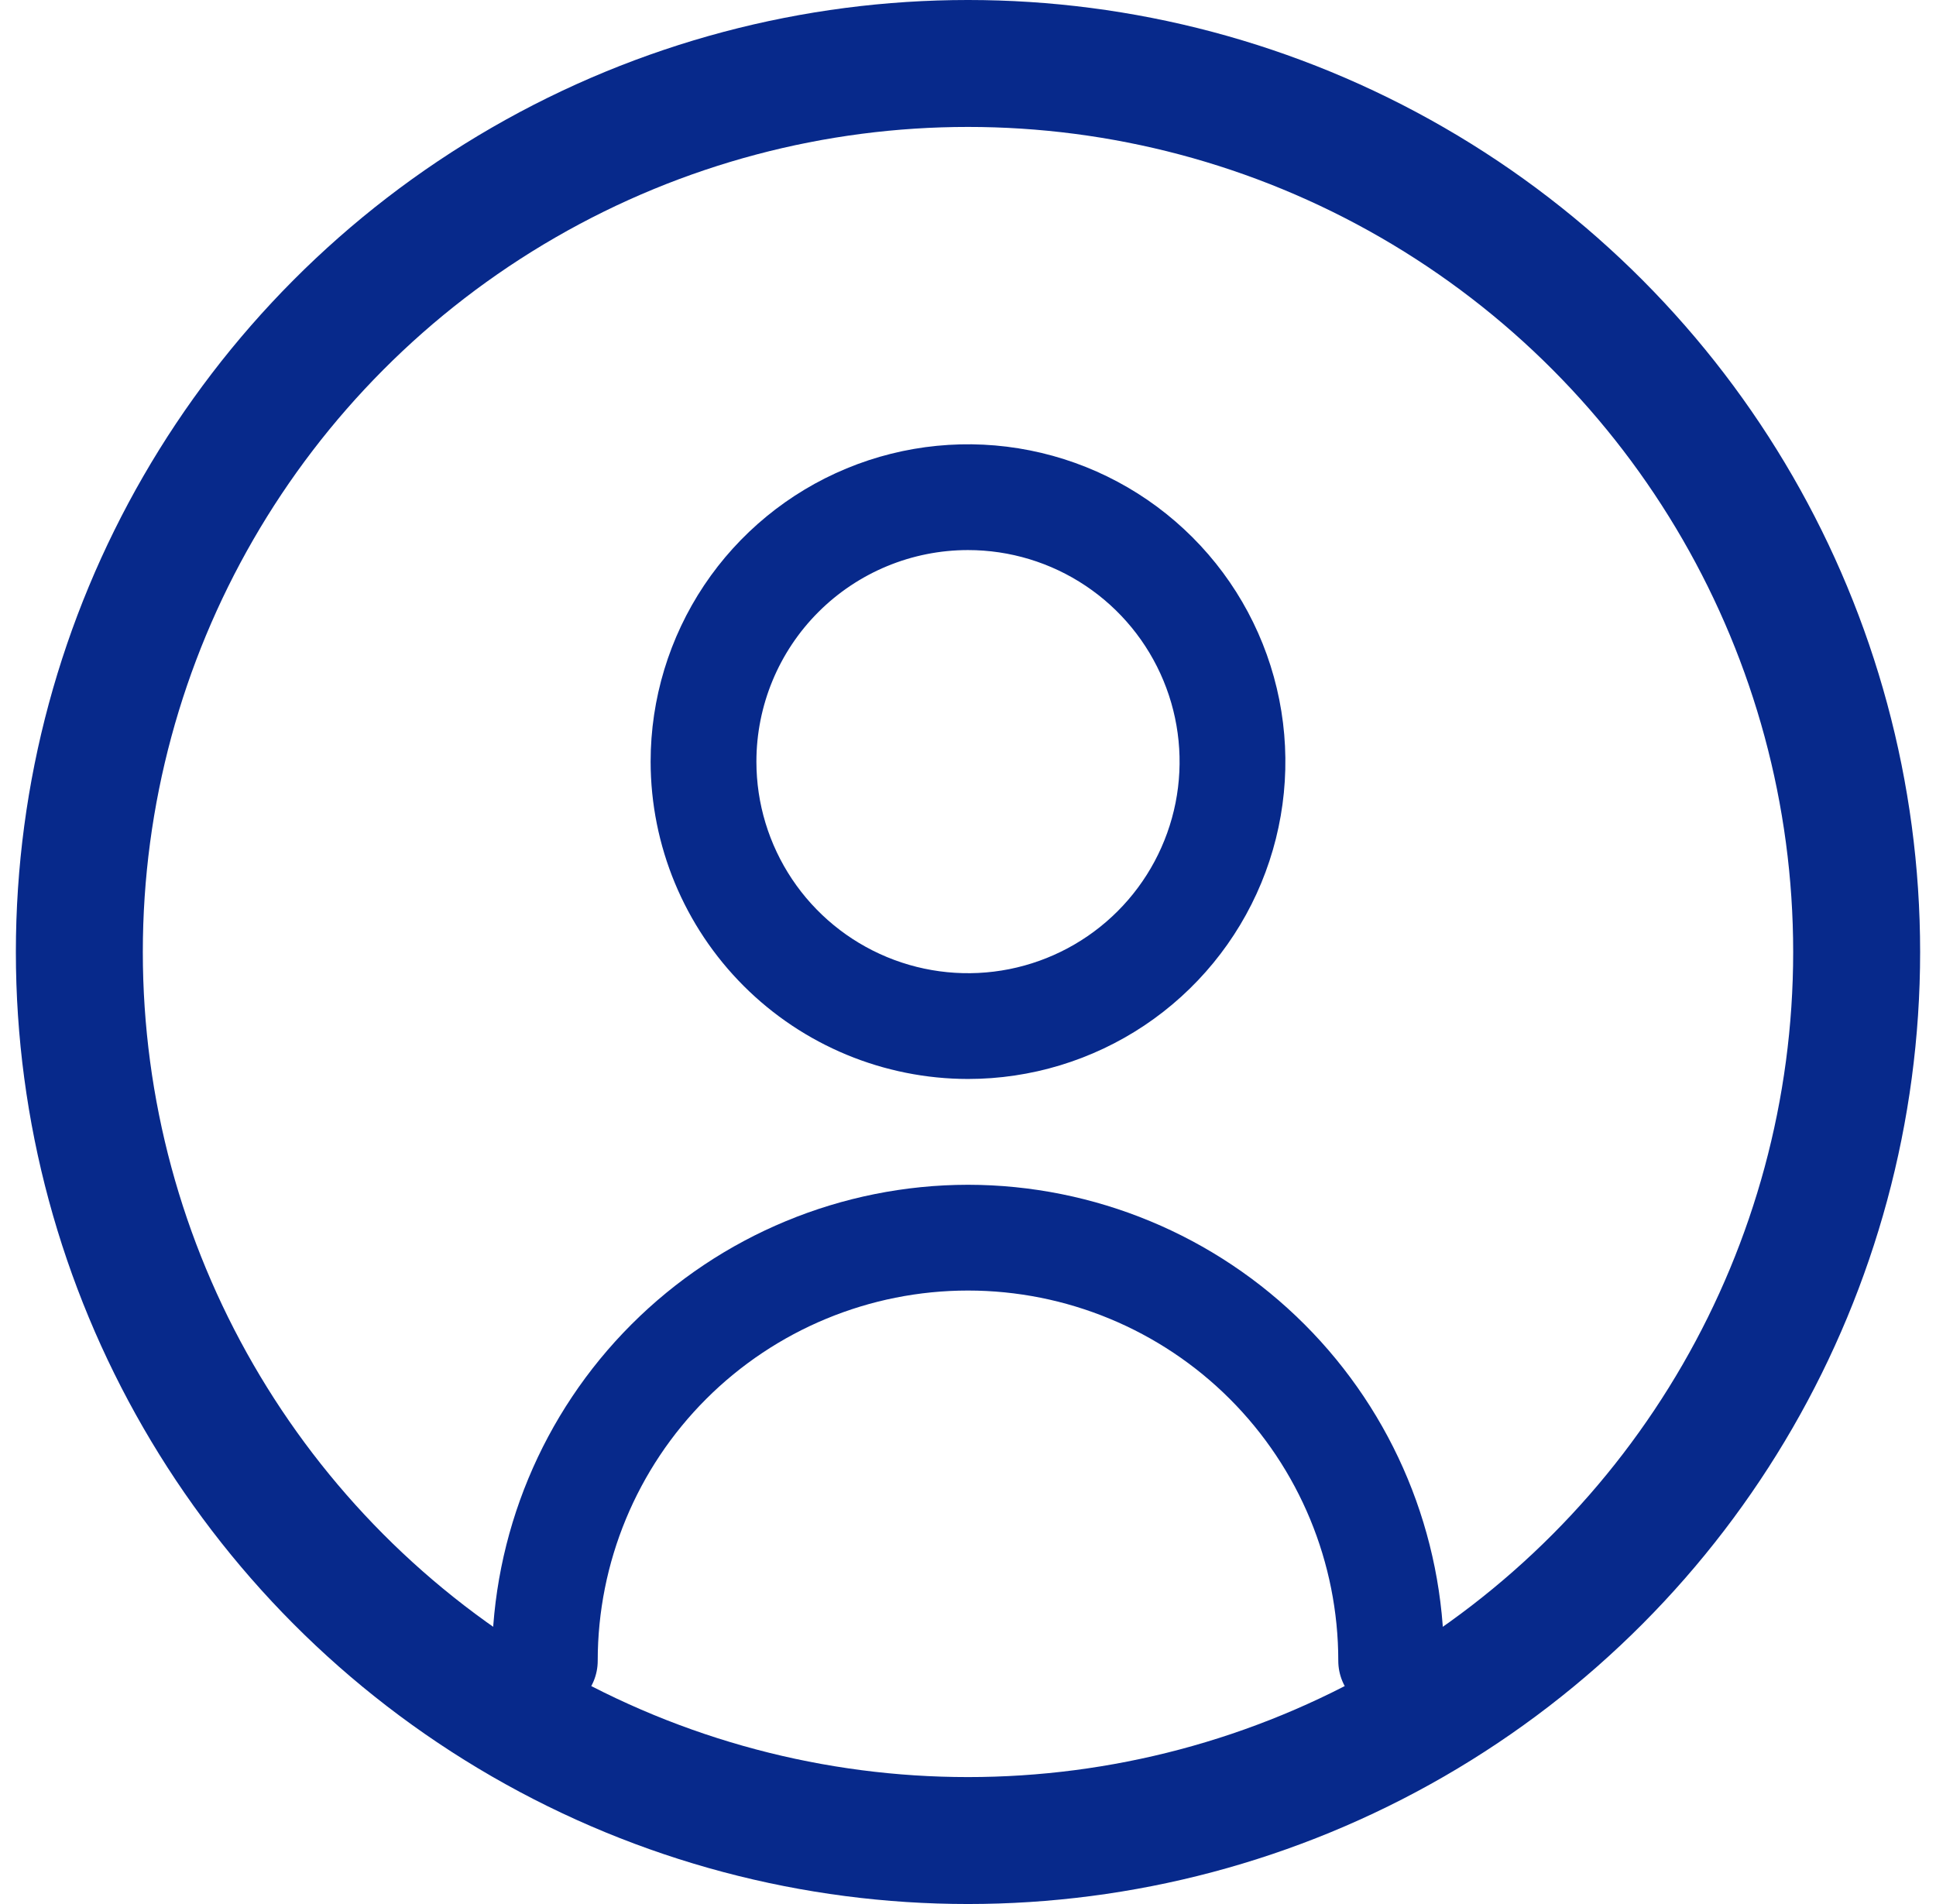 <svg width="61" height="60" viewBox="0 0 61 60" fill="none" xmlns="http://www.w3.org/2000/svg">
    <g clip-path="url(#clip0_141_4910)">
        <path
            d="M30.5 34.001C32.478 34.001 34.411 33.414 36.056 32.316C37.7 31.217 38.982 29.655 39.739 27.828C40.496 26.001 40.694 23.99 40.308 22.05C39.922 20.11 38.97 18.328 37.571 16.93C36.172 15.531 34.391 14.579 32.451 14.193C30.511 13.807 28.5 14.005 26.673 14.762C24.846 15.519 23.284 16.801 22.185 18.445C21.087 20.09 20.5 22.023 20.5 24.001C20.503 26.652 21.557 29.194 23.432 31.069C25.307 32.944 27.849 33.998 30.5 34.001ZM30.5 17.334C31.819 17.334 33.108 17.725 34.204 18.458C35.3 19.19 36.155 20.232 36.659 21.45C37.164 22.668 37.296 24.008 37.039 25.302C36.781 26.595 36.146 27.783 35.214 28.715C34.282 29.647 33.094 30.282 31.801 30.54C30.507 30.797 29.167 30.665 27.949 30.16C26.731 29.656 25.689 28.801 24.957 27.705C24.224 26.608 23.833 25.32 23.833 24.001C23.833 22.233 24.536 20.537 25.786 19.287C27.036 18.037 28.732 17.334 30.5 17.334V17.334Z"
            fill="#07298B" />
        <path
            d="M30.5 37.335C26.523 37.339 22.71 38.921 19.898 41.733C17.086 44.545 15.504 48.358 15.5 52.335C15.5 52.777 15.676 53.201 15.988 53.514C16.301 53.826 16.725 54.002 17.167 54.002C17.609 54.002 18.033 53.826 18.345 53.514C18.658 53.201 18.833 52.777 18.833 52.335C18.833 49.241 20.062 46.273 22.25 44.085C24.438 41.898 27.406 40.668 30.5 40.668C33.594 40.668 36.562 41.898 38.75 44.085C40.938 46.273 42.167 49.241 42.167 52.335C42.167 52.777 42.342 53.201 42.655 53.514C42.967 53.826 43.391 54.002 43.833 54.002C44.275 54.002 44.699 53.826 45.012 53.514C45.324 53.201 45.5 52.777 45.5 52.335C45.496 48.358 43.914 44.545 41.102 41.733C38.29 38.921 34.477 37.339 30.5 37.335V37.335Z"
            fill="#07298B" />
    </g>
    <circle cx="30.5" cy="30" r="28" stroke="#07298B" stroke-width="4" />
    <defs>
        <clipPath id="clip0_141_4910">
            <rect width="40" height="40" fill="white" transform="translate(10.5 14.001)" />
        </clipPath>
    </defs>
</svg>